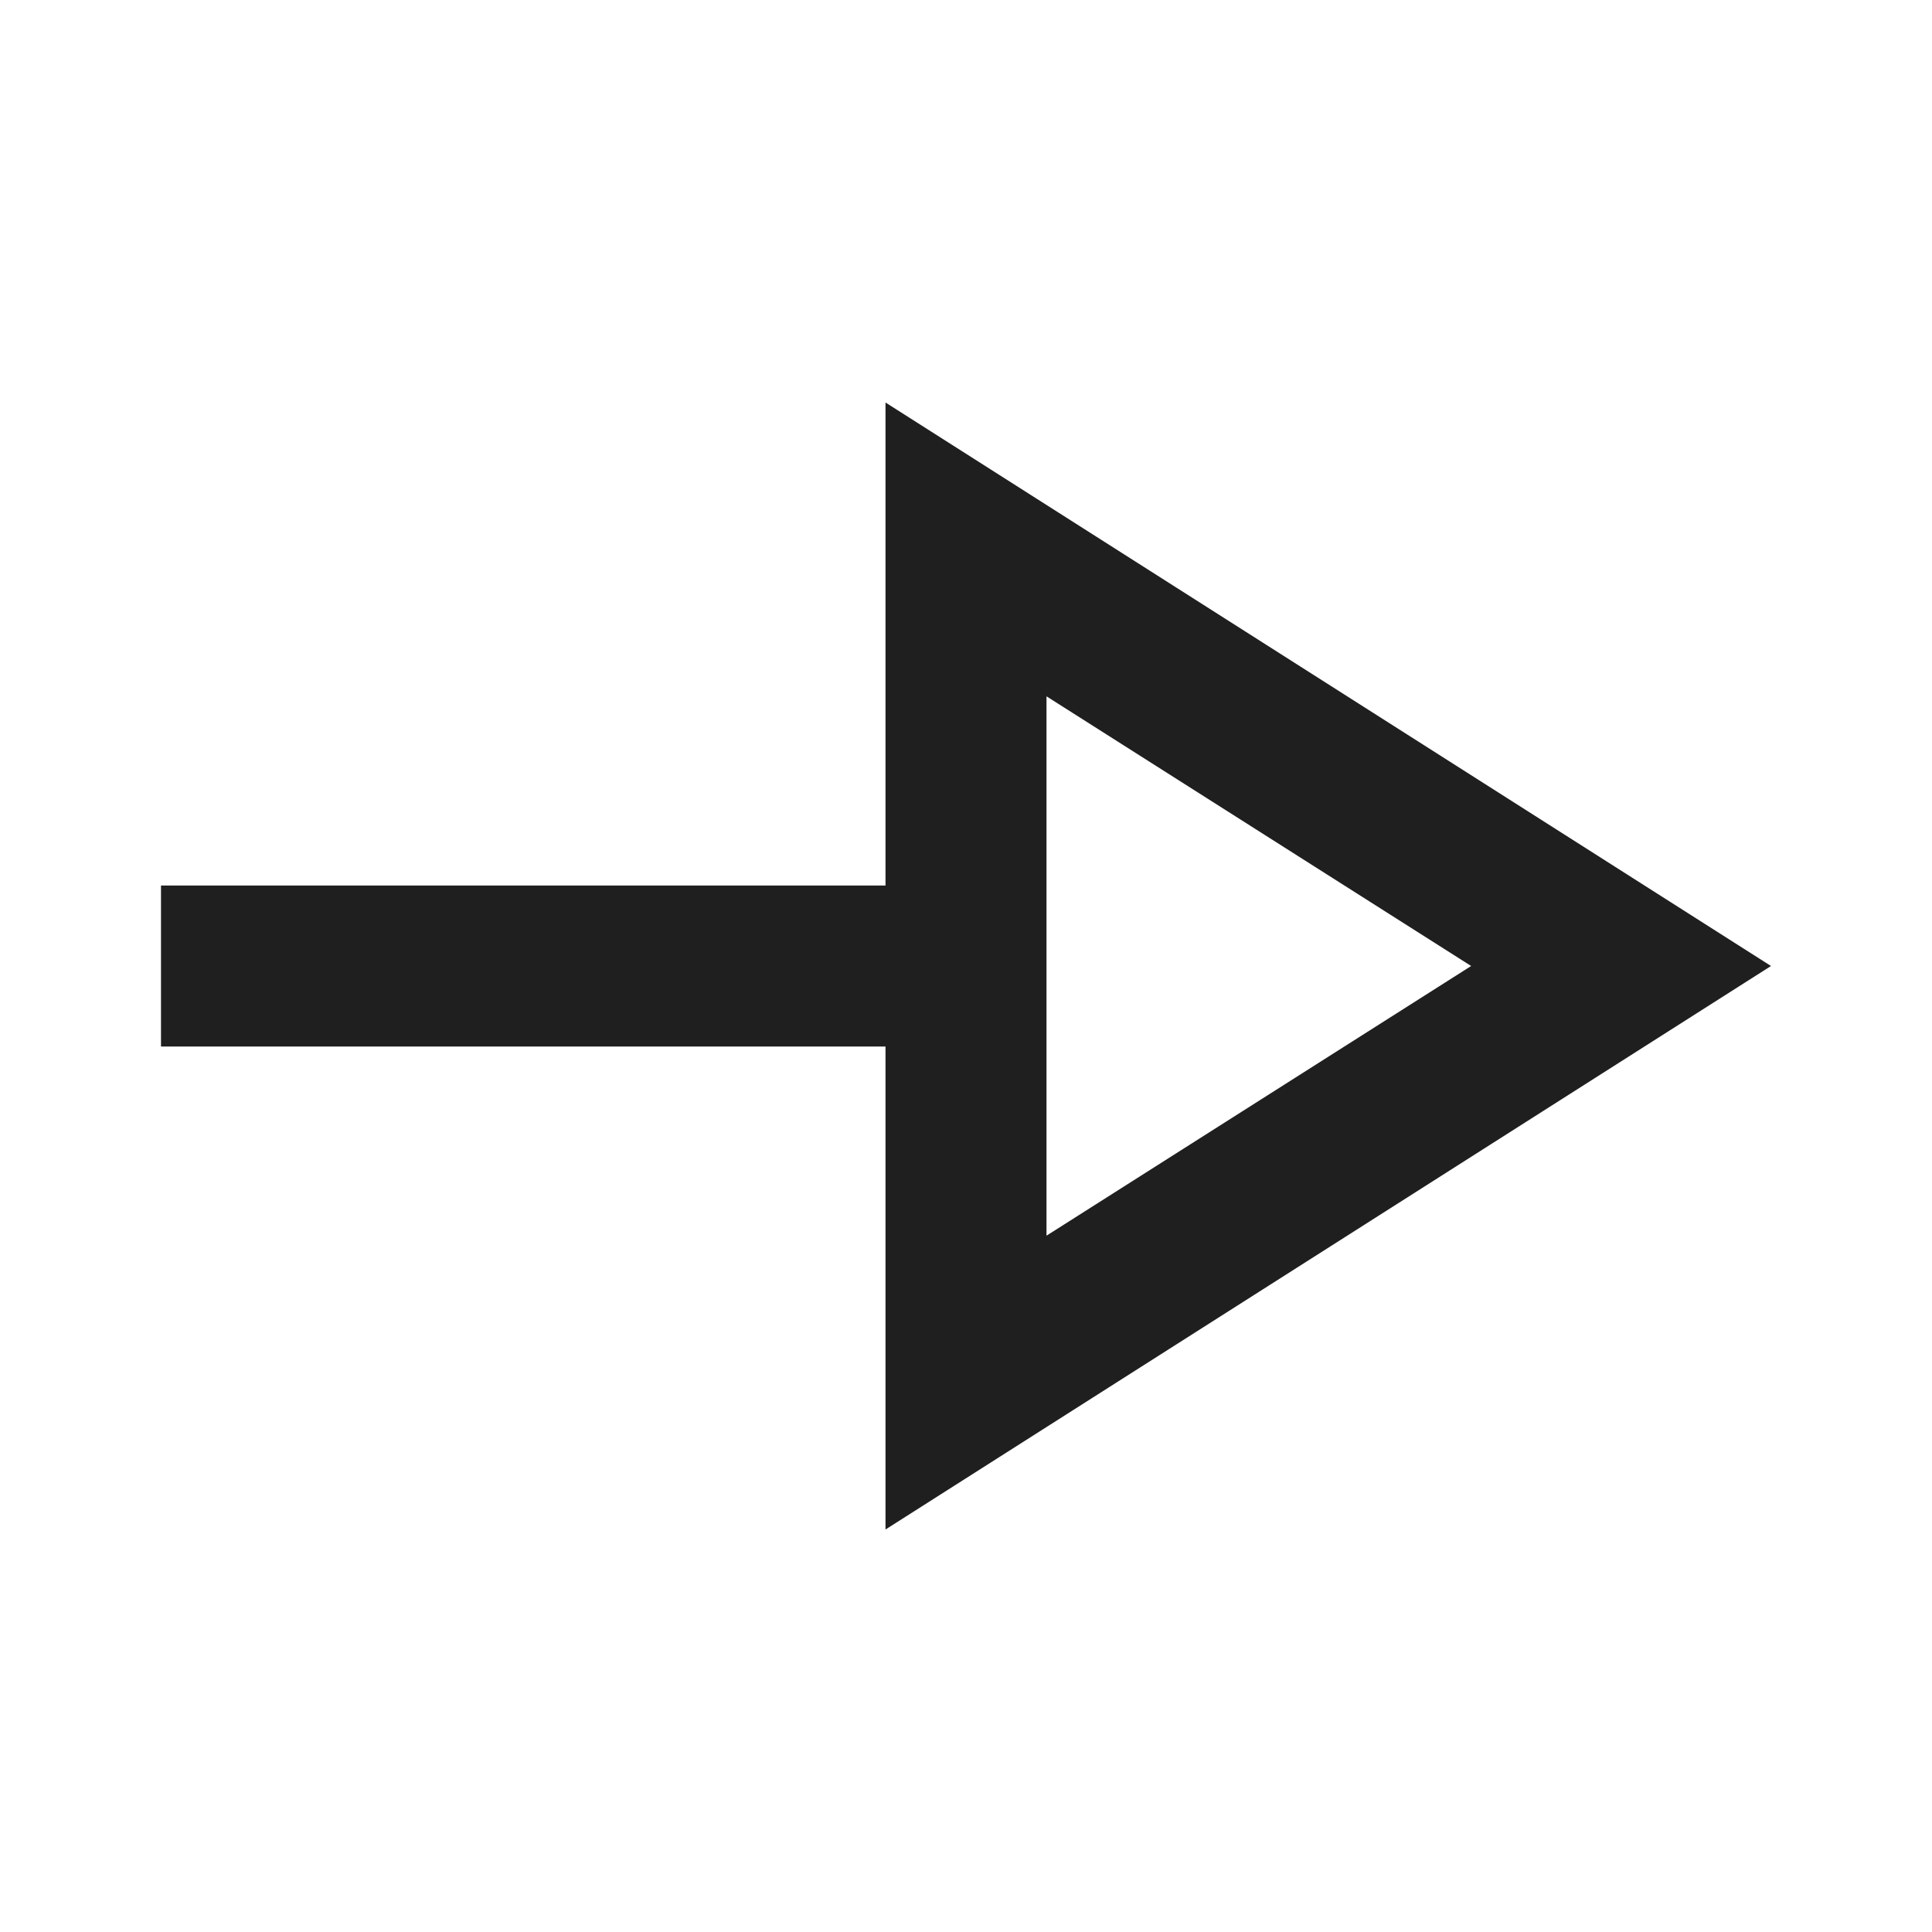 <svg xmlns="http://www.w3.org/2000/svg" height="24px" viewBox="0 -960 960 960" width="24px" fill="#1f1f1f"><path d="M440-200v-240H80v-80h360v-240l440 280-440 280Zm80-146 211-134-211-134v268Zm0-134Z"/></svg>